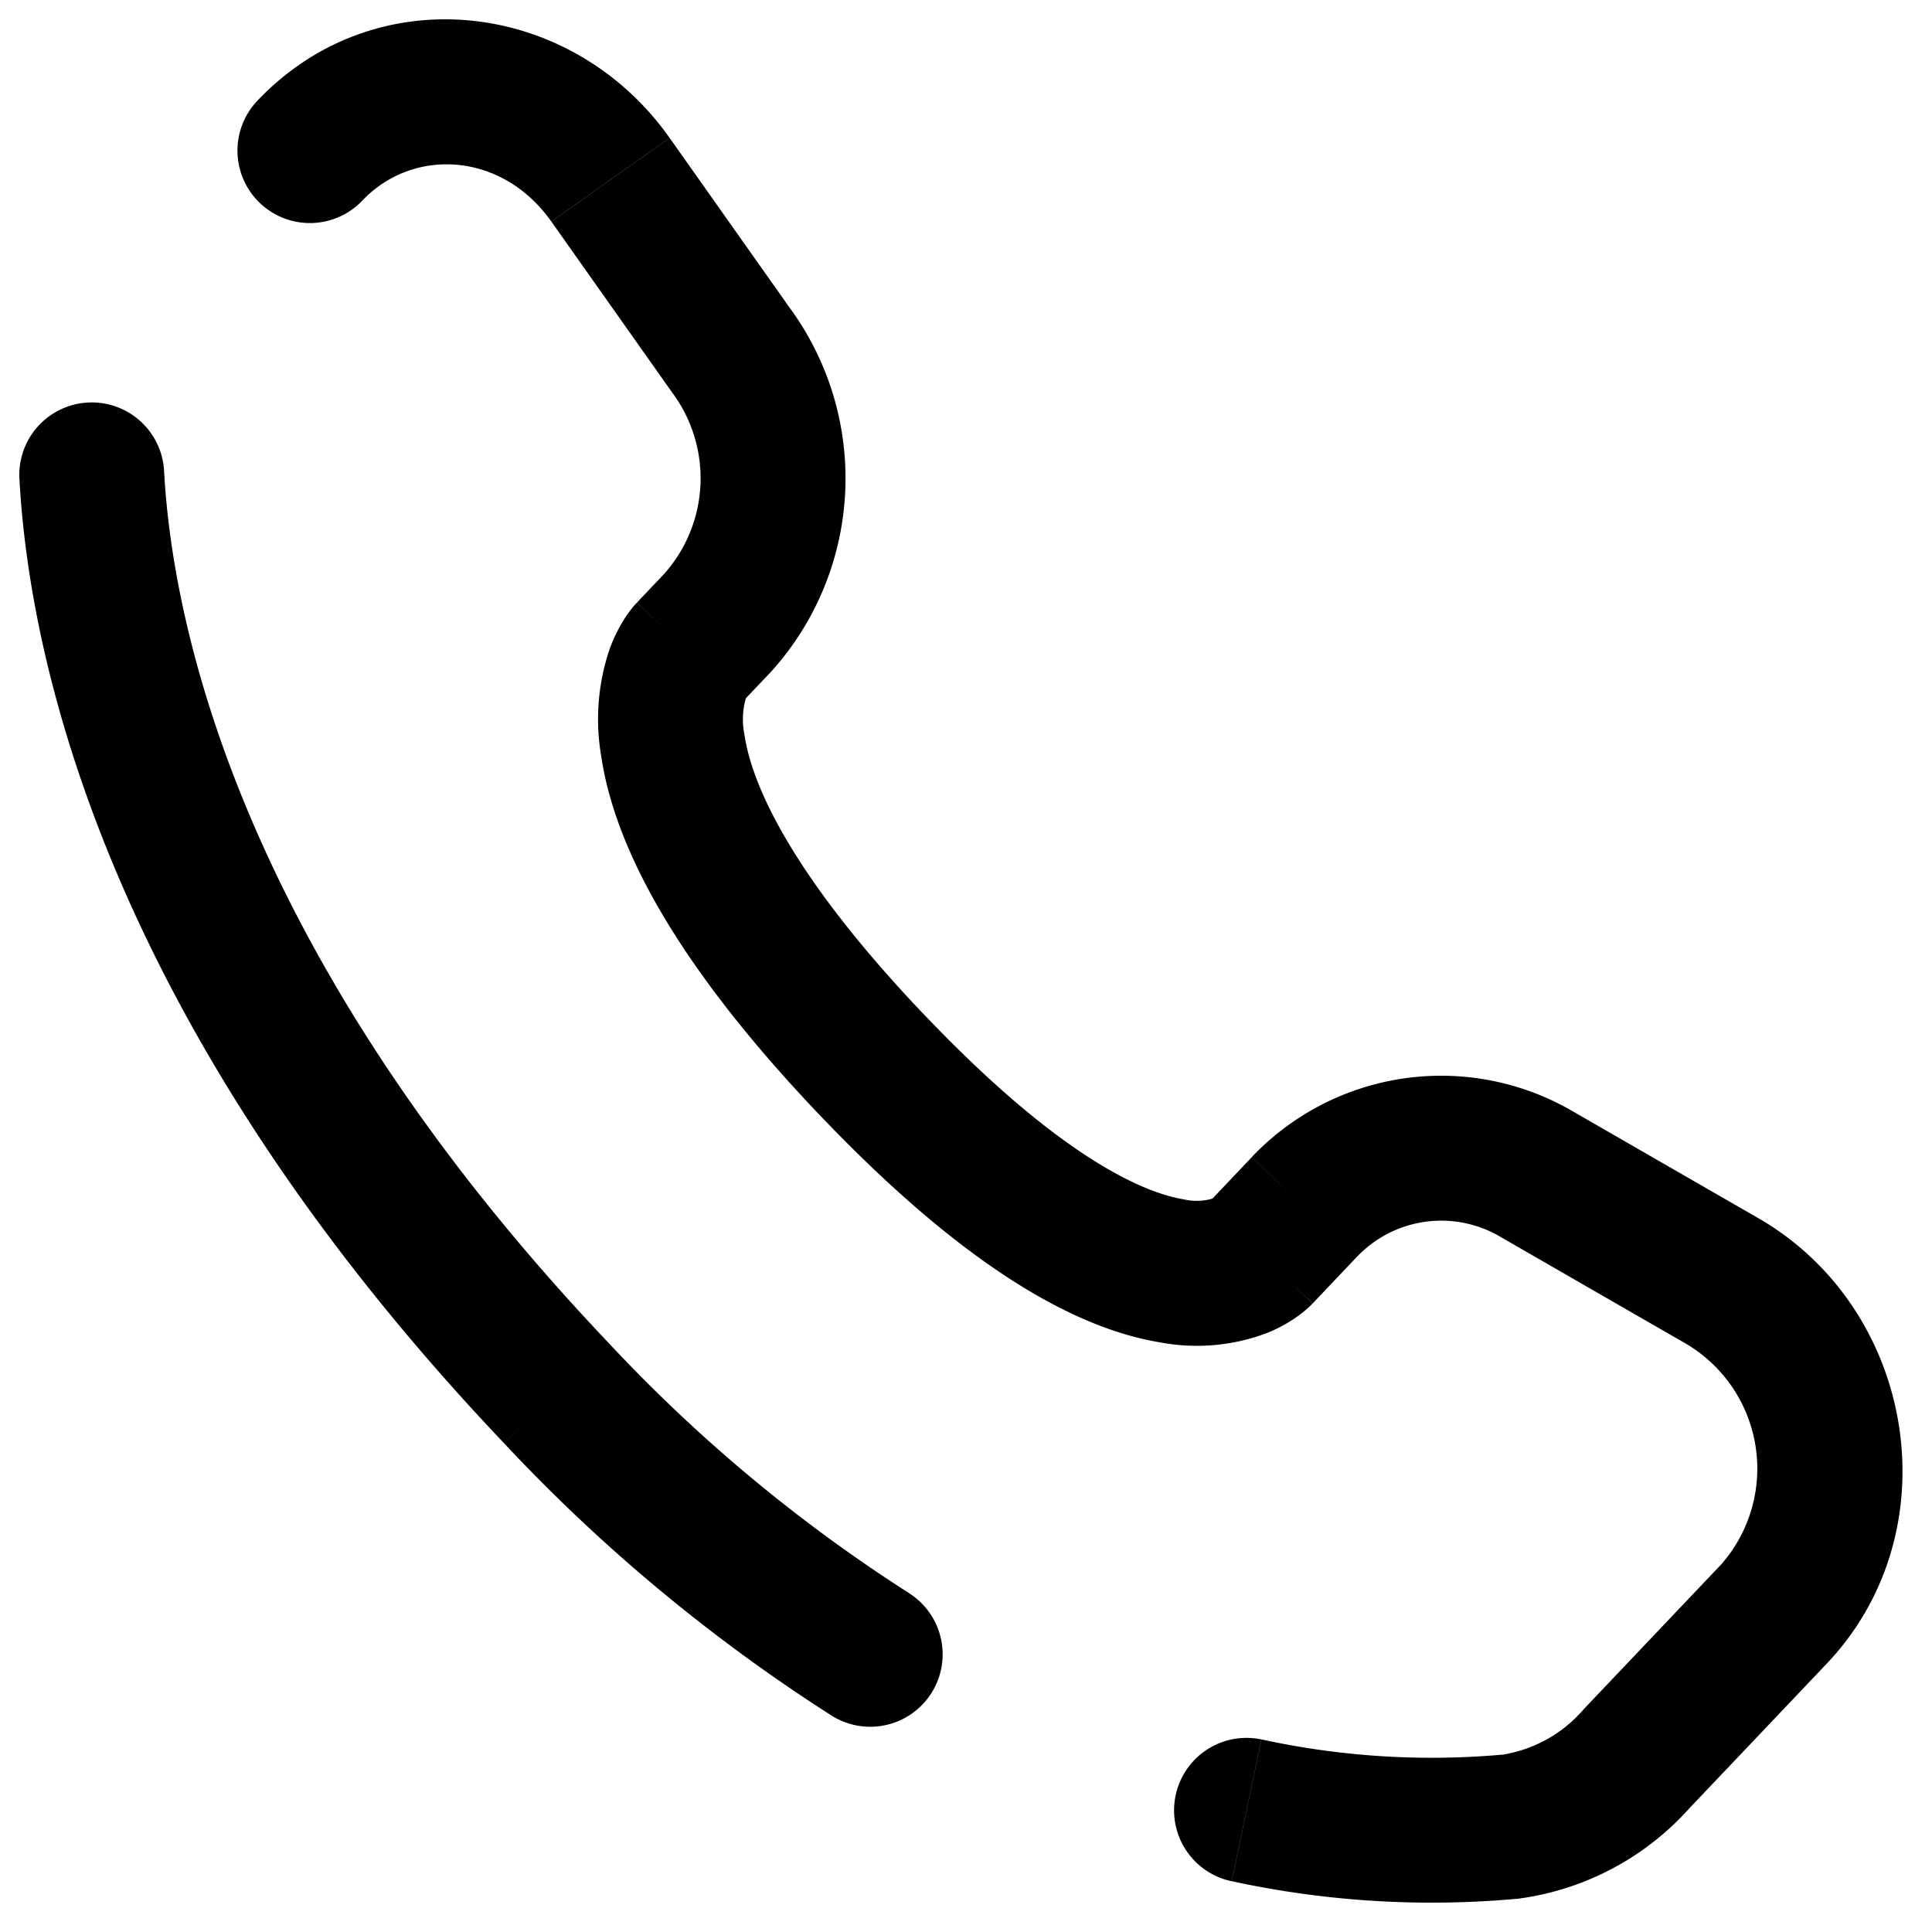 <svg xmlns="http://www.w3.org/2000/svg" xmlns:xlink="http://www.w3.org/1999/xlink" width="100" height="100" viewBox="0 0 100 100">
  <defs>
    <clipPath id="clip-icon">
      <rect width="100" height="100"/>
    </clipPath>
  </defs>
  <g id="icon" clip-path="url(#clip-icon)">
    <g id="icon-2" data-name="icon" transform="translate(-1.253 -2.234)">
      <path id="Path_10" data-name="Path 10" d="M66.482,66.129,69.2,68.711h0Zm2.277-2.4L66.04,61.149h0ZM80.84,62.055,78.969,65.3h0Zm9.551,5.5L88.52,70.8Zm2.691,17.229L95.8,87.364h0Zm-7.1,7.477-2.719-2.582ZM79.357,95.8l.368,3.731Zm-49.3-22.436,2.719-2.582ZM9.746,25.628a3.749,3.749,0,1,0-7.488.4Zm27.19,9.4,2.719,2.582Zm1.434-1.51L41.089,36.1Zm.783-14.048L42.215,17.3Zm-6.3-8.916-3.062,2.165h0ZM14.575,6.463a3.749,3.749,0,1,0,5.437,5.164ZM46.3,56.274l2.719-2.582Zm-2,33.777a3.749,3.749,0,1,0,3.99-6.349Zm22.241,1.23a3.749,3.749,0,1,0-1.537,7.34ZM69.2,68.711l2.277-2.4L66.04,61.149l-2.277,2.4ZM78.969,65.3l9.551,5.5,3.741-6.5-9.551-5.5ZM90.364,82.2l-7.1,7.477L88.7,94.84l7.1-7.476ZM32.779,70.785C13.4,50.384,10.152,33.176,9.746,25.628l-7.488.4c.5,9.245,4.421,28.166,25.084,49.92Zm6.876-33.18,1.434-1.51-5.437-5.164-1.434,1.51Zm2.56-20.3-6.3-8.916-6.123,4.329,6.3,8.916ZM36.936,35.023c-2.719-2.582-2.722-2.578-2.726-2.575l-.007.007-.014.016-.03.033-.067.075c-.047.054-.1.115-.153.185-.11.139-.234.309-.365.513a7.957,7.957,0,0,0-.785,1.622,11.286,11.286,0,0,0-.422,5.46c.653,4.46,3.576,10.457,11.211,18.5l5.437-5.164c-7.137-7.514-8.9-12.142-9.229-14.419a3.927,3.927,0,0,1,.067-1.859c.036-.1.06-.131.037-.094-.011.018-.034.051-.072.1-.019.024-.042.051-.069.083l-.044.05-.025.027-.013.014-.007.007S39.655,37.605,36.936,35.023Zm6.642,23.833c7.613,8.015,13.363,11.166,17.75,11.879a10.248,10.248,0,0,0,5.453-.47A7.6,7.6,0,0,0,68.39,69.4c.2-.142.366-.276.5-.394.067-.059.126-.114.178-.164.026-.024.049-.048.071-.07l.032-.033.014-.015.007-.007s.007-.007-2.712-2.59-2.715-2.586-2.712-2.589l.007-.008.013-.014.026-.026.047-.047c.03-.029.057-.054.081-.075a1.258,1.258,0,0,1,.106-.085c.047-.034.042-.022-.022,0a2.893,2.893,0,0,1-1.5.044c-2.012-.327-6.355-2.1-13.514-9.641ZM35.911,8.385C30.844,1.218,20.7.009,14.575,6.463l5.437,5.164c2.614-2.752,7.215-2.536,9.776,1.087ZM83.262,89.676a6.994,6.994,0,0,1-4.273,2.4l.737,7.463A14.431,14.431,0,0,0,88.7,94.84ZM41.089,36.1A14.93,14.93,0,0,0,42.215,17.3L36.092,21.63a7.436,7.436,0,0,1-.441,9.3ZM88.52,70.8a7.511,7.511,0,0,1,1.843,11.4L95.8,87.364C102.325,80.5,100.424,69,92.261,64.3ZM71.477,66.314A6.021,6.021,0,0,1,78.969,65.3l3.741-6.5a13.518,13.518,0,0,0-16.67,2.344ZM48.292,83.7A80.793,80.793,0,0,1,32.779,70.785L27.342,75.95A88.256,88.256,0,0,0,44.3,90.05Zm30.7,8.371a41.336,41.336,0,0,1-12.446-.791l-1.537,7.34a48.834,48.834,0,0,0,14.72.914Z" transform="translate(0 0.985)"/>
    </g>
  </g>
</svg>
